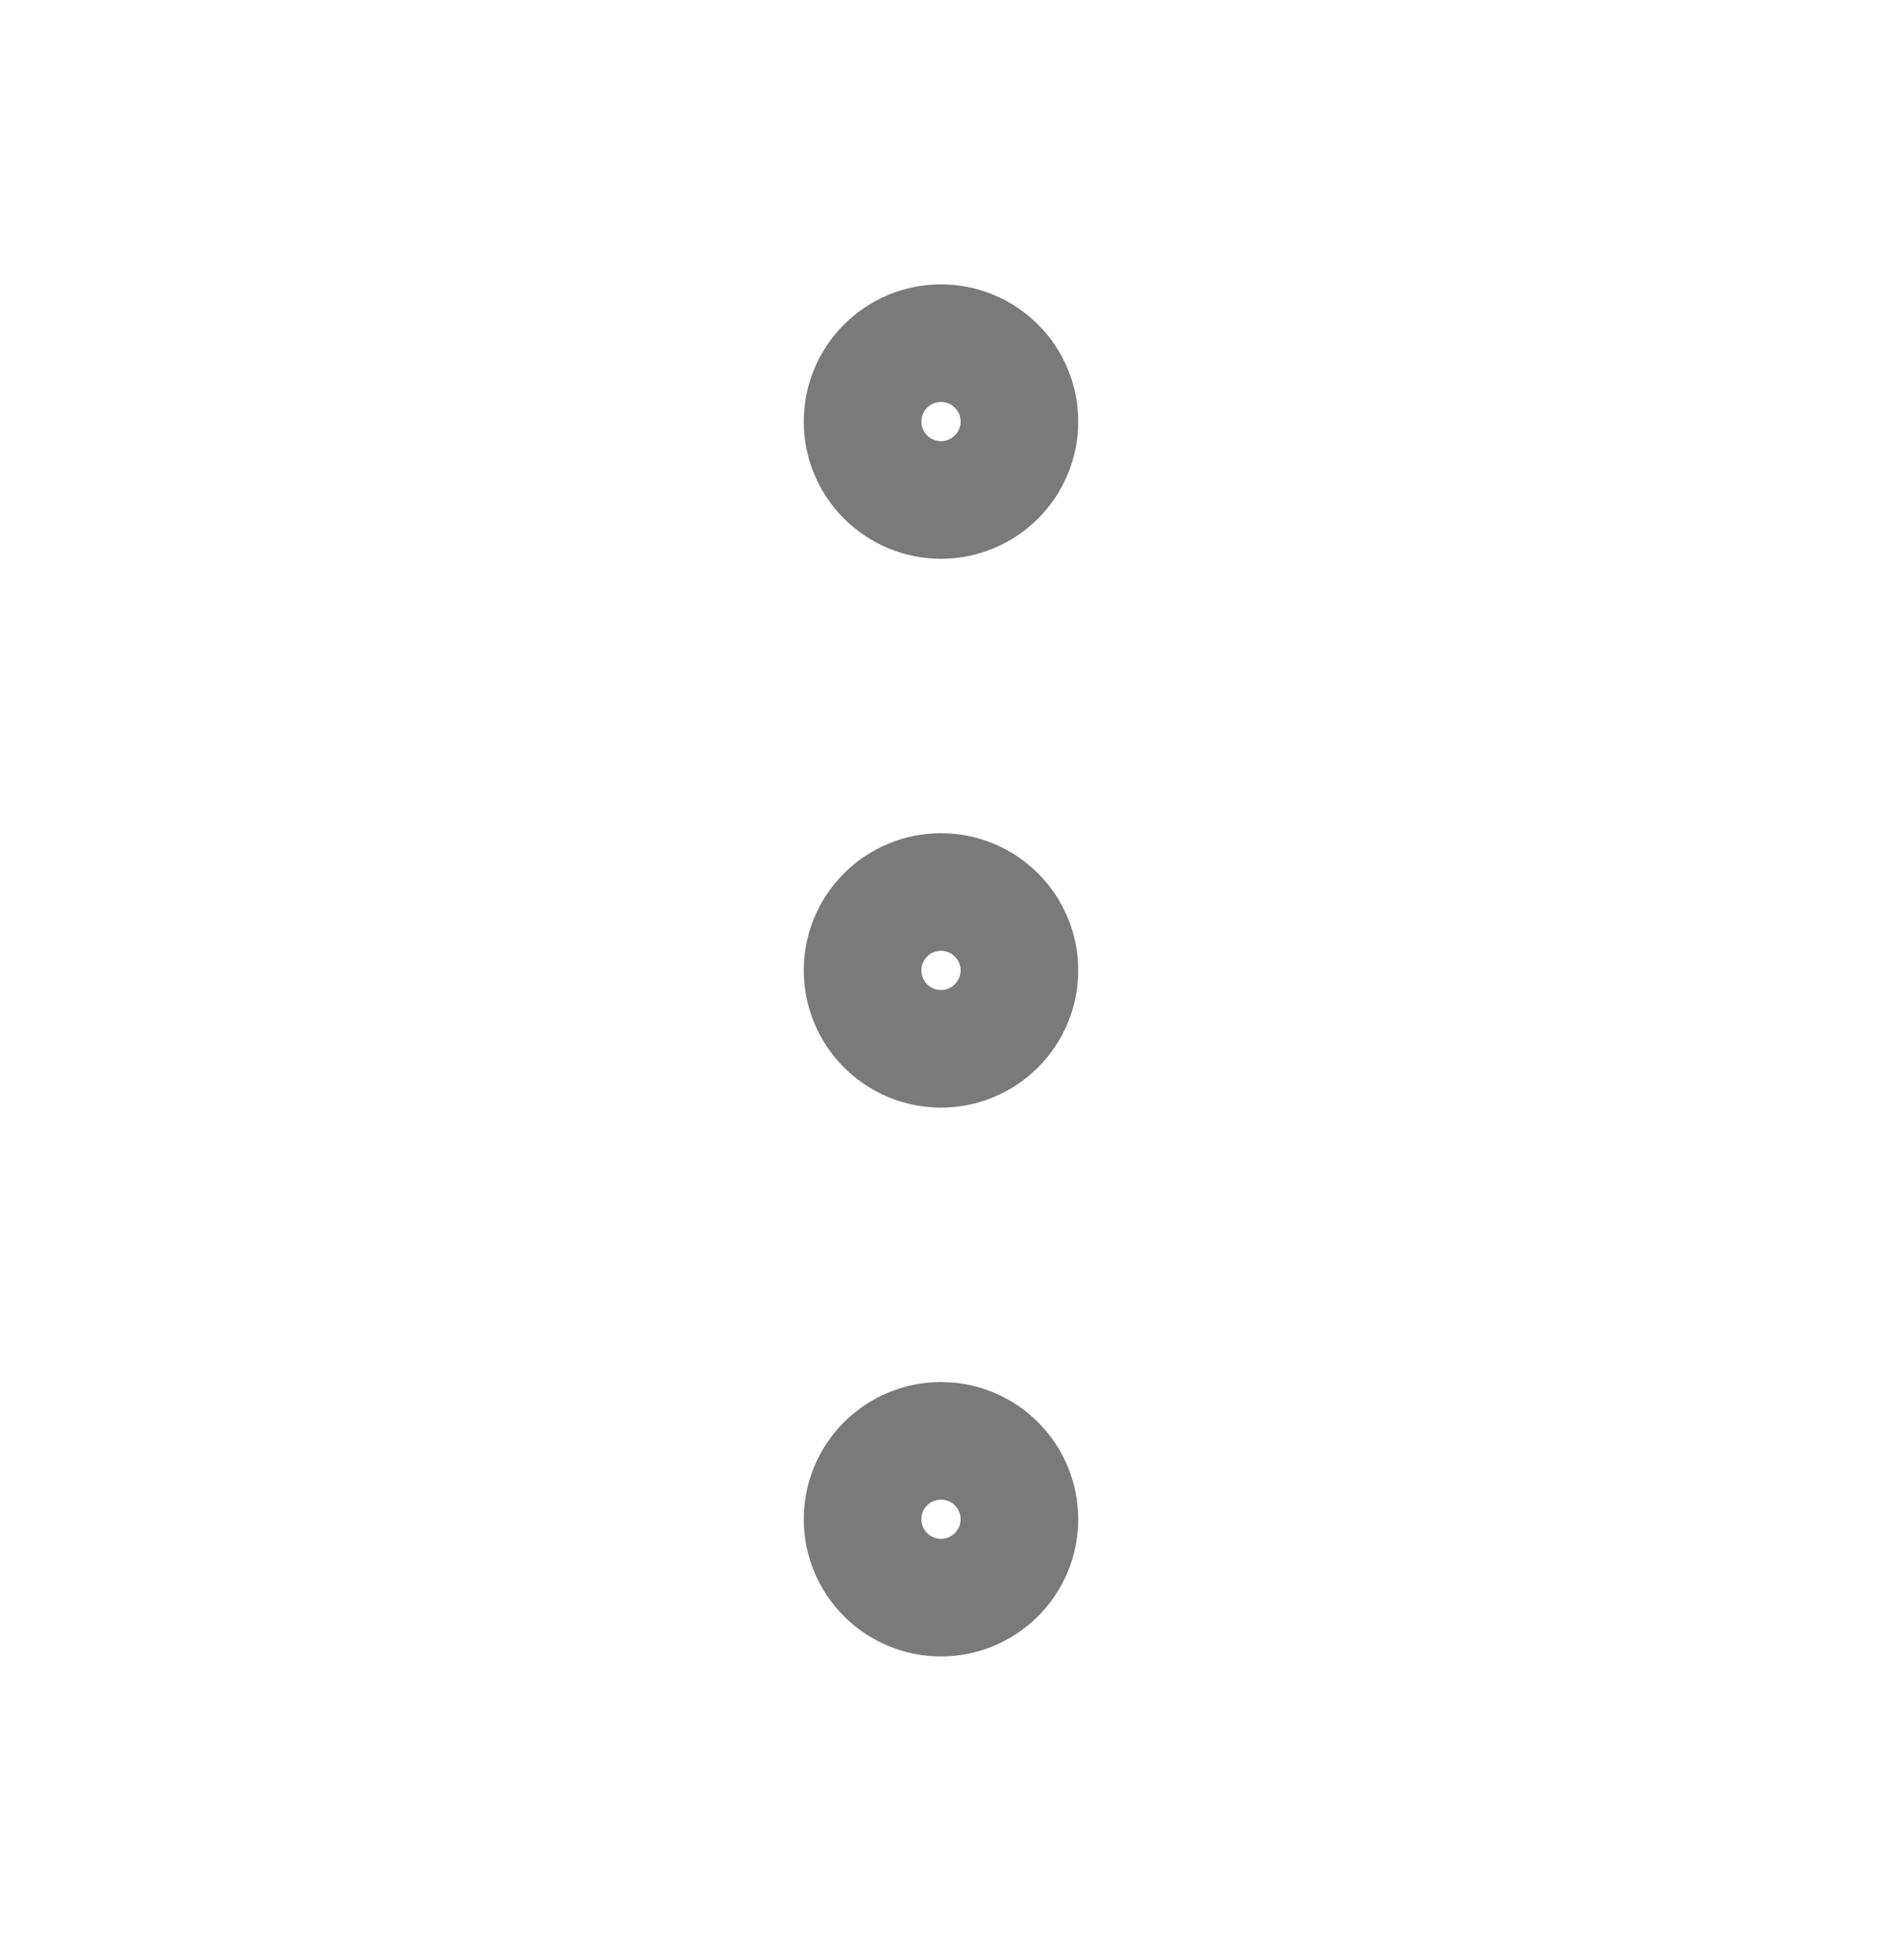 <svg width="24" height="25" viewBox="0 0 24 25" fill="none" xmlns="http://www.w3.org/2000/svg">
<path d="M12 4.377C11.735 4.377 11.48 4.482 11.293 4.67C11.105 4.857 11 5.111 11 5.377C11 5.642 11.105 5.896 11.293 6.084C11.48 6.271 11.735 6.377 12 6.377C12.265 6.377 12.52 6.271 12.707 6.084C12.895 5.896 13 5.642 13 5.377C13 5.111 12.895 4.857 12.707 4.67C12.52 4.482 12.265 4.377 12 4.377Z" stroke="#7A7A7A" stroke-width="1.5" stroke-linecap="round" stroke-linejoin="round"/>
<path d="M12 11.377C11.735 11.377 11.48 11.482 11.293 11.67C11.105 11.857 11 12.111 11 12.377C11 12.642 11.105 12.896 11.293 13.084C11.48 13.271 11.735 13.377 12 13.377C12.265 13.377 12.52 13.271 12.707 13.084C12.895 12.896 13 12.642 13 12.377C13 12.111 12.895 11.857 12.707 11.67C12.52 11.482 12.265 11.377 12 11.377Z" stroke="#7A7A7A" stroke-width="1.5" stroke-linecap="round" stroke-linejoin="round"/>
<path d="M12 18.377C11.735 18.377 11.48 18.482 11.293 18.67C11.105 18.857 11 19.111 11 19.377C11 19.642 11.105 19.896 11.293 20.084C11.48 20.271 11.735 20.377 12 20.377C12.265 20.377 12.52 20.271 12.707 20.084C12.895 19.896 13 19.642 13 19.377C13 19.111 12.895 18.857 12.707 18.67C12.52 18.482 12.265 18.377 12 18.377Z" stroke="#7A7A7A" stroke-width="1.5" stroke-linecap="round" stroke-linejoin="round"/>
</svg>
